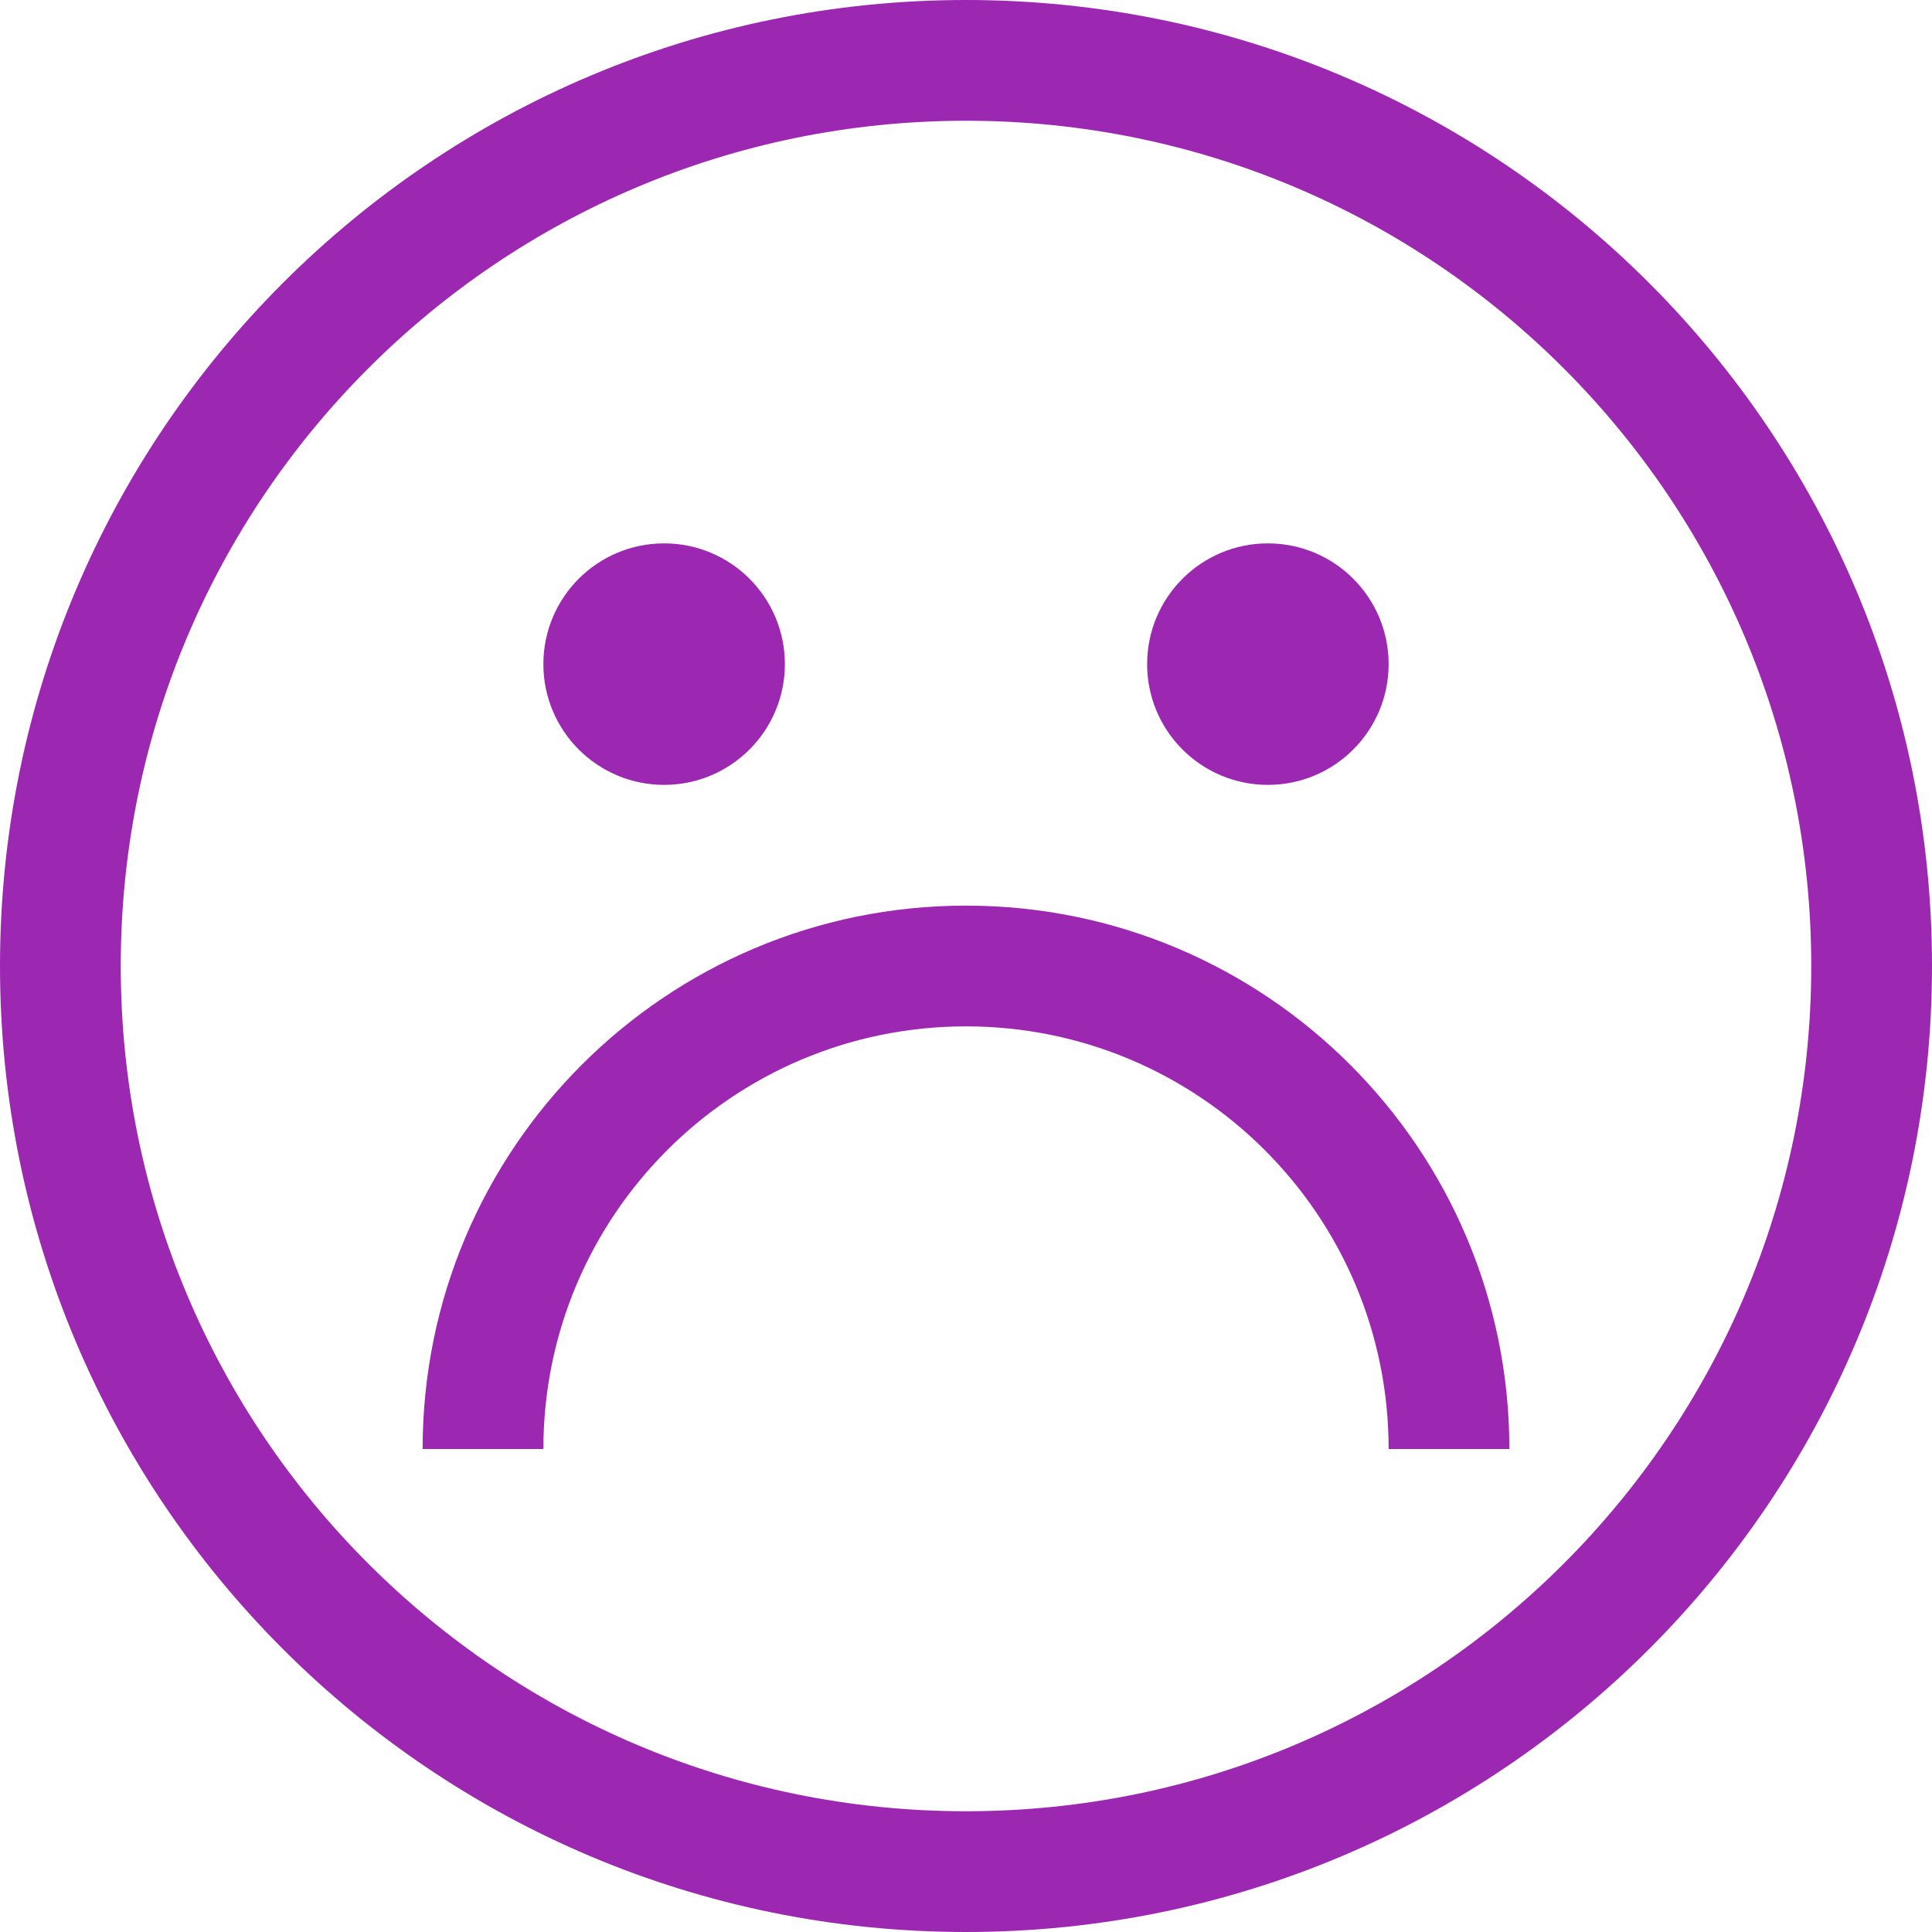 <?xml version="1.0"?>
<svg xmlns="http://www.w3.org/2000/svg" xmlns:xlink="http://www.w3.org/1999/xlink" version="1.1" id="Capa_1" x="0px" y="0px" viewBox="0 0 512 512" style="enable-background:new 0 0 512 512;" xml:space="preserve" width="512px" height="512px" class=""><g><g>
	<g>
		<g>
			<path d="M256,0C114.615,0,0,114.615,0,256s114.615,256,256,256s256-114.615,256-256S397.385,0,256,0z M256,480     C132.288,480,32,379.712,32,256S132.288,32,256,32s224,100.288,224,224S379.712,480,256,480z" data-original="#000000" class="active-path" data-old_color="#000000" fill="#9C27B0"/>
			<circle cx="176" cy="176" r="32" data-original="#000000" class="active-path" data-old_color="#000000" fill="#9C27B0"/>
			<circle cx="336" cy="176" r="32" data-original="#000000" class="active-path" data-old_color="#000000" fill="#9C27B0"/>
			<path d="M256,240c-79.529,0-144,64.471-144,144h32c0-61.856,50.144-112,112-112s112,50.144,112,112h32     C400,304.471,335.529,240,256,240z" data-original="#000000" class="active-path" data-old_color="#000000" fill="#9C27B0"/>
		</g>
	</g>
</g></g> </svg>
